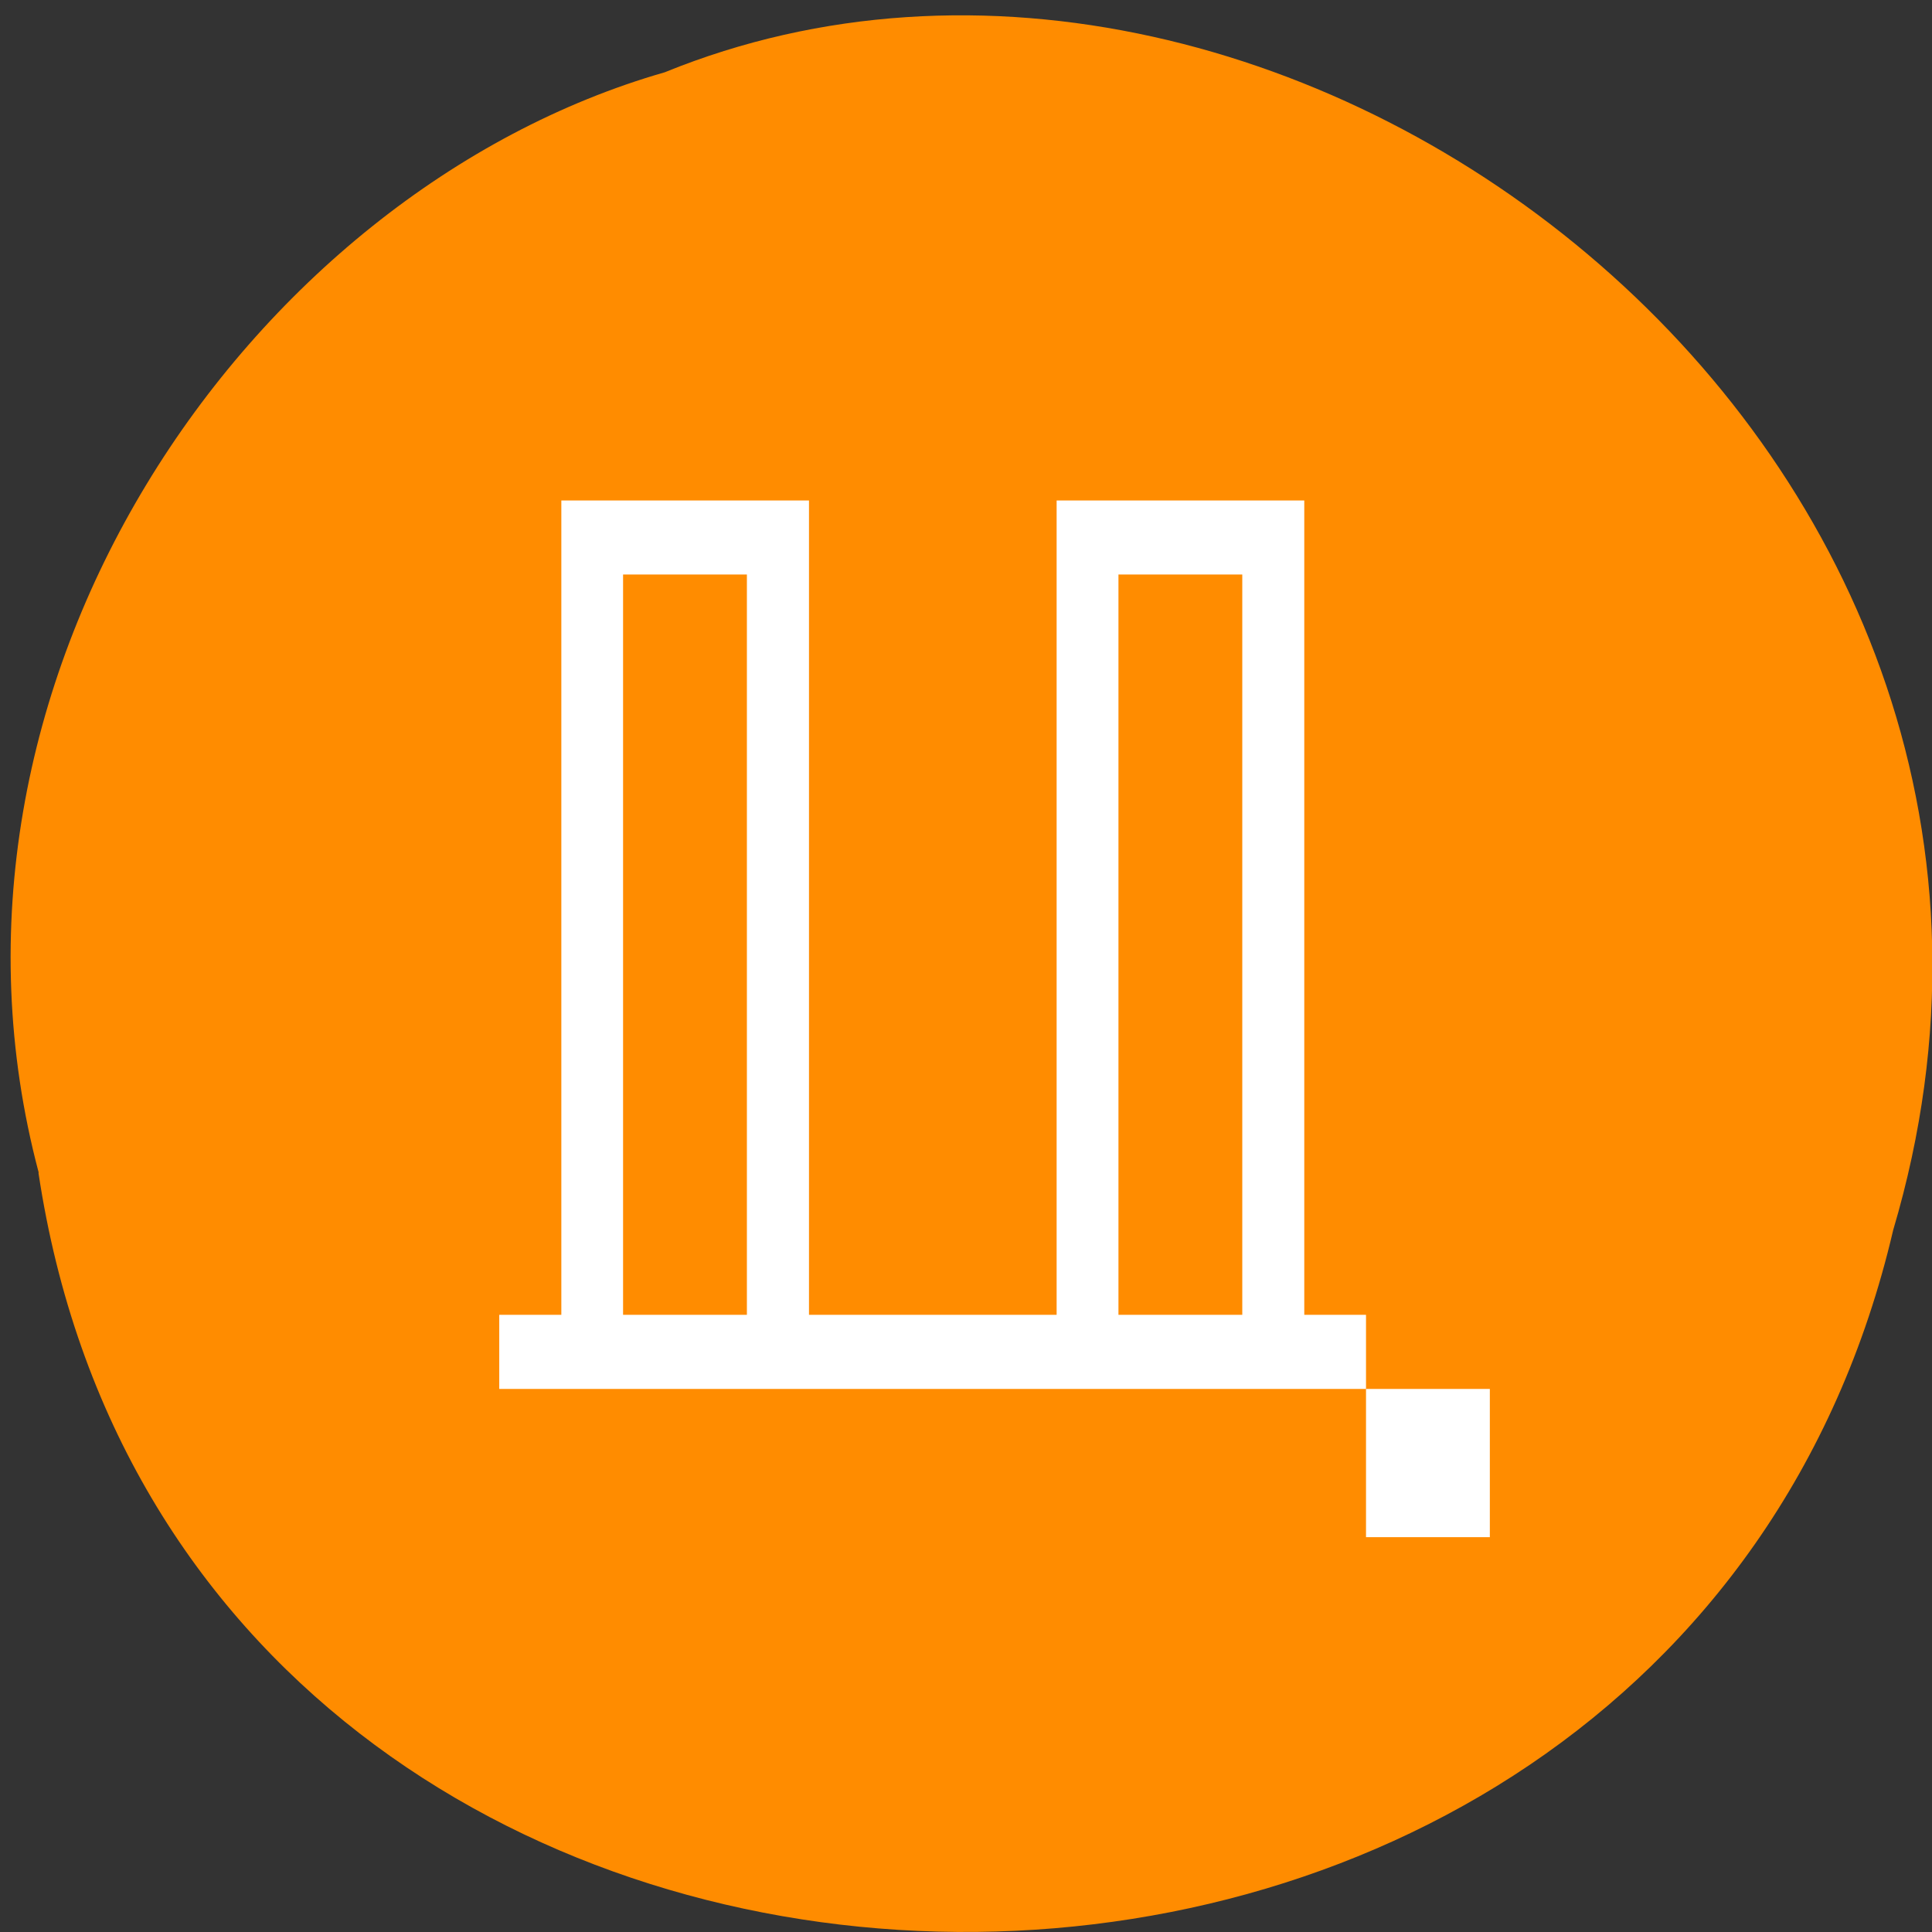 <svg xmlns="http://www.w3.org/2000/svg" viewBox="0 0 22 22"><rect x="0" y="0" width="22" height="22" fill="#333333" stroke="none"/><path d="m 0.438 13.355 c 1.691 11.242 18.566 11.582 21.12 0.652 c 2.625 -8.848 -6.879 -16.08 -13.988 -13.184 c -4.762 1.367 -8.605 6.977 -7.129 12.531" fill="#ff8c00"/><g fill="#fff"><path d="m 16.965 17.504 h -1.41 v -1.688 h 1.41"/><path d="m 15.555 15.816 v -0.844 h -0.703 v -9.273 h -2.82 v 9.273 h -2.82 v -9.273 h -2.82 v 9.273 h -0.707 v 0.844 h 9.871 m -1.41 -0.844 h -1.41 v -8.43 h 1.41 v 8.43 m -5.641 0 h -1.41 v -8.43 h 1.41 v 8.43"/></g></svg>
